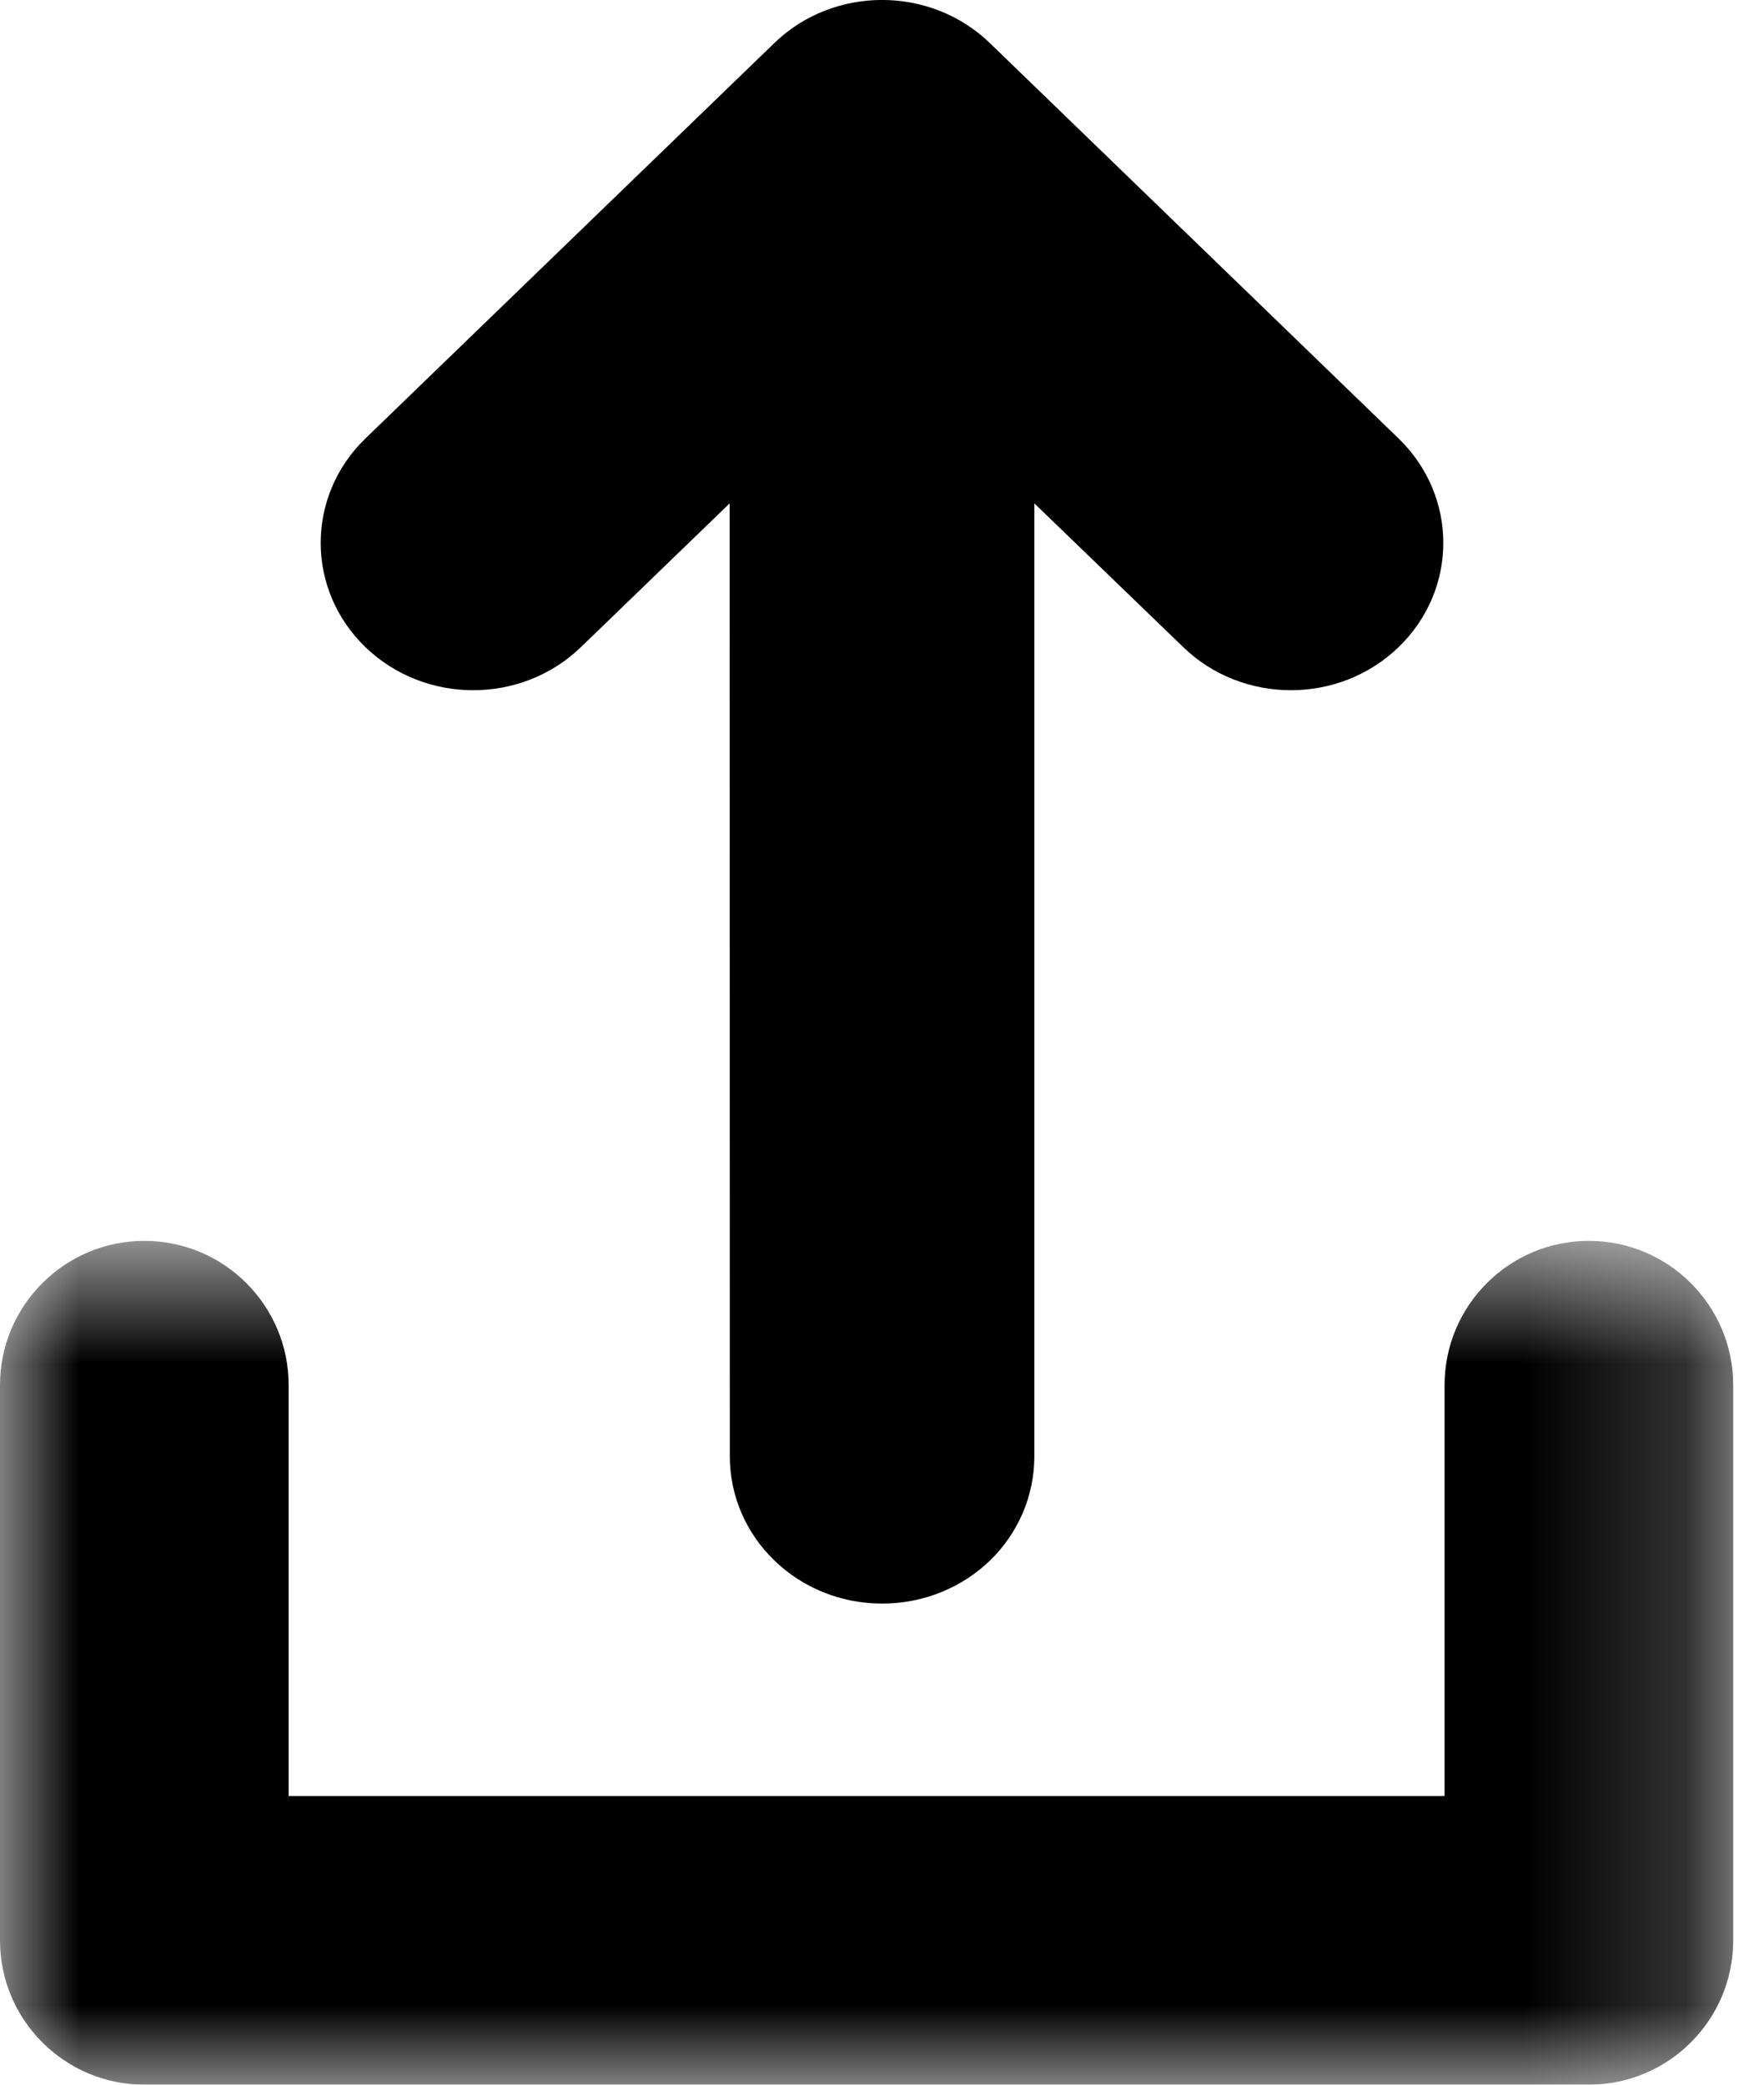 <?xml version="1.0" encoding="UTF-8"?>
<svg width="11px" height="13px" viewBox="0 0 11 13" version="1.1" xmlns="http://www.w3.org/2000/svg" xmlns:xlink="http://www.w3.org/1999/xlink">
    <!-- Generator: Sketch 52.4 (67378) - http://www.bohemiancoding.com/sketch -->
    <title>Group</title>
    <desc>Created with Sketch.</desc>
    <defs>
        <polygon id="path-1" points="0 0.738 10.807 0.738 10.807 6 0 6"></polygon>
    </defs>
    <g id="Component-Library" stroke="none" stroke-width="1" fill="none" fill-rule="evenodd">
        <g id="Iconography" transform="translate(-232, -1074)">
            <g id="Group" transform="translate(232, 1074)">
                <path d="M4.828,0.269 L2.278,2.735 C1.907,3.095 1.907,3.676 2.278,4.035 C2.65,4.394 3.252,4.394 3.623,4.035 L4.55,3.139 L4.551,9.081 C4.551,9.589 4.975,10 5.501,10 C5.764,10 6.001,9.897 6.173,9.732 C6.345,9.565 6.45,9.334 6.45,9.081 L6.45,3.139 L7.378,4.035 C7.749,4.394 8.351,4.394 8.722,4.035 C9.093,3.676 9.093,3.095 8.722,2.735 L6.173,0.269 C5.802,-0.09 5.198,-0.09 4.828,0.269" id="Fill-1" fill="#000000"></path>
                <g id="Group-5" transform="translate(0, 7)">
                    <mask id="mask-2" fill="white">
                        <use xlink:href="#path-1"></use>
                    </mask>
                    <g id="Clip-4"></g>
                    <path d="M9.908,6 L0.9,6 C0.404,6 0,5.597 0,5.1 L0,1.638 C0,1.141 0.404,0.738 0.9,0.738 C1.397,0.738 1.8,1.141 1.8,1.638 L1.8,4.2 L9.008,4.2 L9.008,1.638 C9.008,1.141 9.411,0.738 9.908,0.738 C10.404,0.738 10.808,1.141 10.808,1.638 L10.808,5.1 C10.808,5.597 10.404,6 9.908,6" id="Fill-3" fill="#000000" mask="url(#mask-2)"></path>
                </g>
            </g>
        </g>
    </g>
</svg>